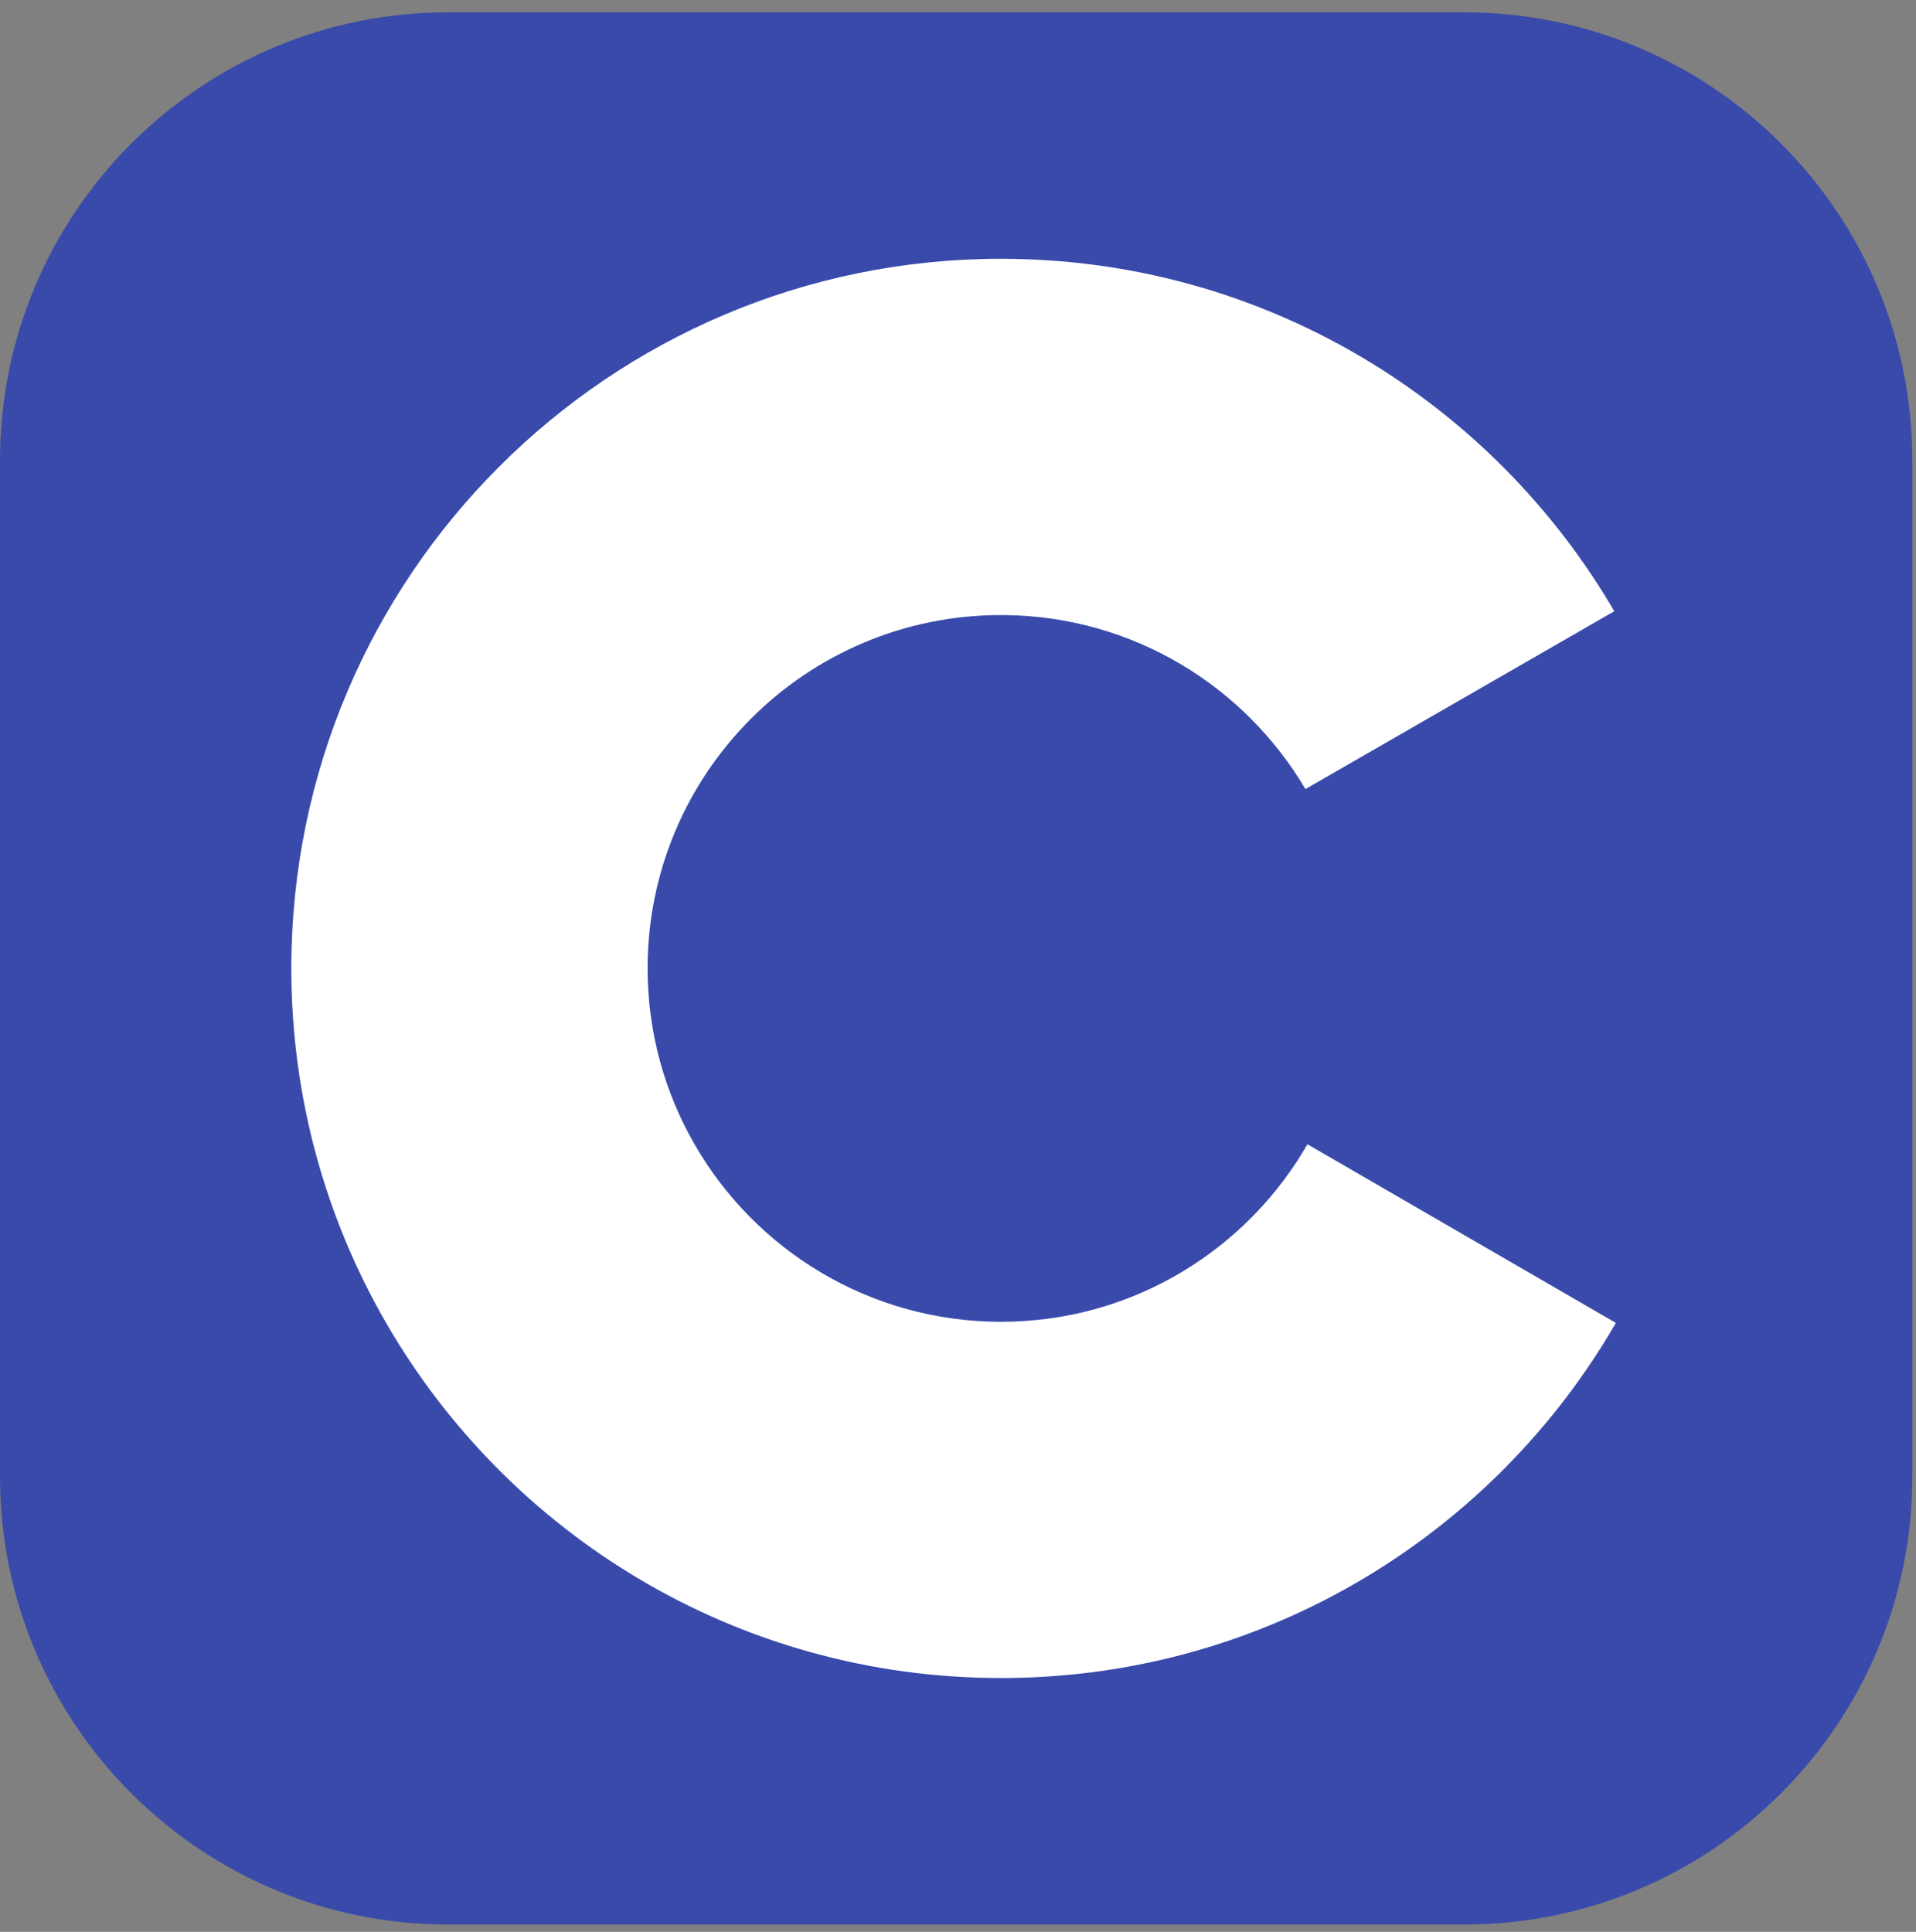 <svg width="120" height="121" viewBox="0 0 120 121" fill="none" xmlns="http://www.w3.org/2000/svg">
<rect x="0" y="0" width="120" height="121" fill="#808080" stroke="none"/>
<g clip-path="url(#clip0_2_33)">
<path d="M91.699 0.77H28.071C12.568 0.77 6.10352e-05 13.338 6.10352e-05 28.841V92.469C6.10352e-05 107.973 12.568 120.541 28.071 120.541H91.699C107.202 120.541 119.77 107.973 119.77 92.469V28.841C119.77 13.338 107.202 0.77 91.699 0.77Z" fill="#394AAB"/>
<path d="M62.693 16.209C79.135 16.209 93.49 25.139 101.179 38.412L101.104 38.284L81.759 49.423C77.948 42.969 70.96 38.614 62.945 38.525L62.693 38.523C50.47 38.523 40.56 48.432 40.56 60.655C40.56 64.652 41.626 68.399 43.479 71.635C47.294 78.295 54.466 82.788 62.693 82.788C70.97 82.788 78.182 78.238 81.978 71.507L81.886 71.669L101.202 82.859C93.597 96.019 79.439 104.921 63.188 105.099L62.693 105.101C46.199 105.101 31.802 96.117 24.133 82.774C20.389 76.26 18.246 68.708 18.246 60.655C18.246 36.109 38.145 16.209 62.693 16.209Z" fill="white"/>
</g>
<defs>
<clipPath id="clip0_2_33">
<rect width="119.77" height="119.77" fill="white" transform="translate(6.10352e-05 0.77)"/>
</clipPath>
</defs>
</svg>
